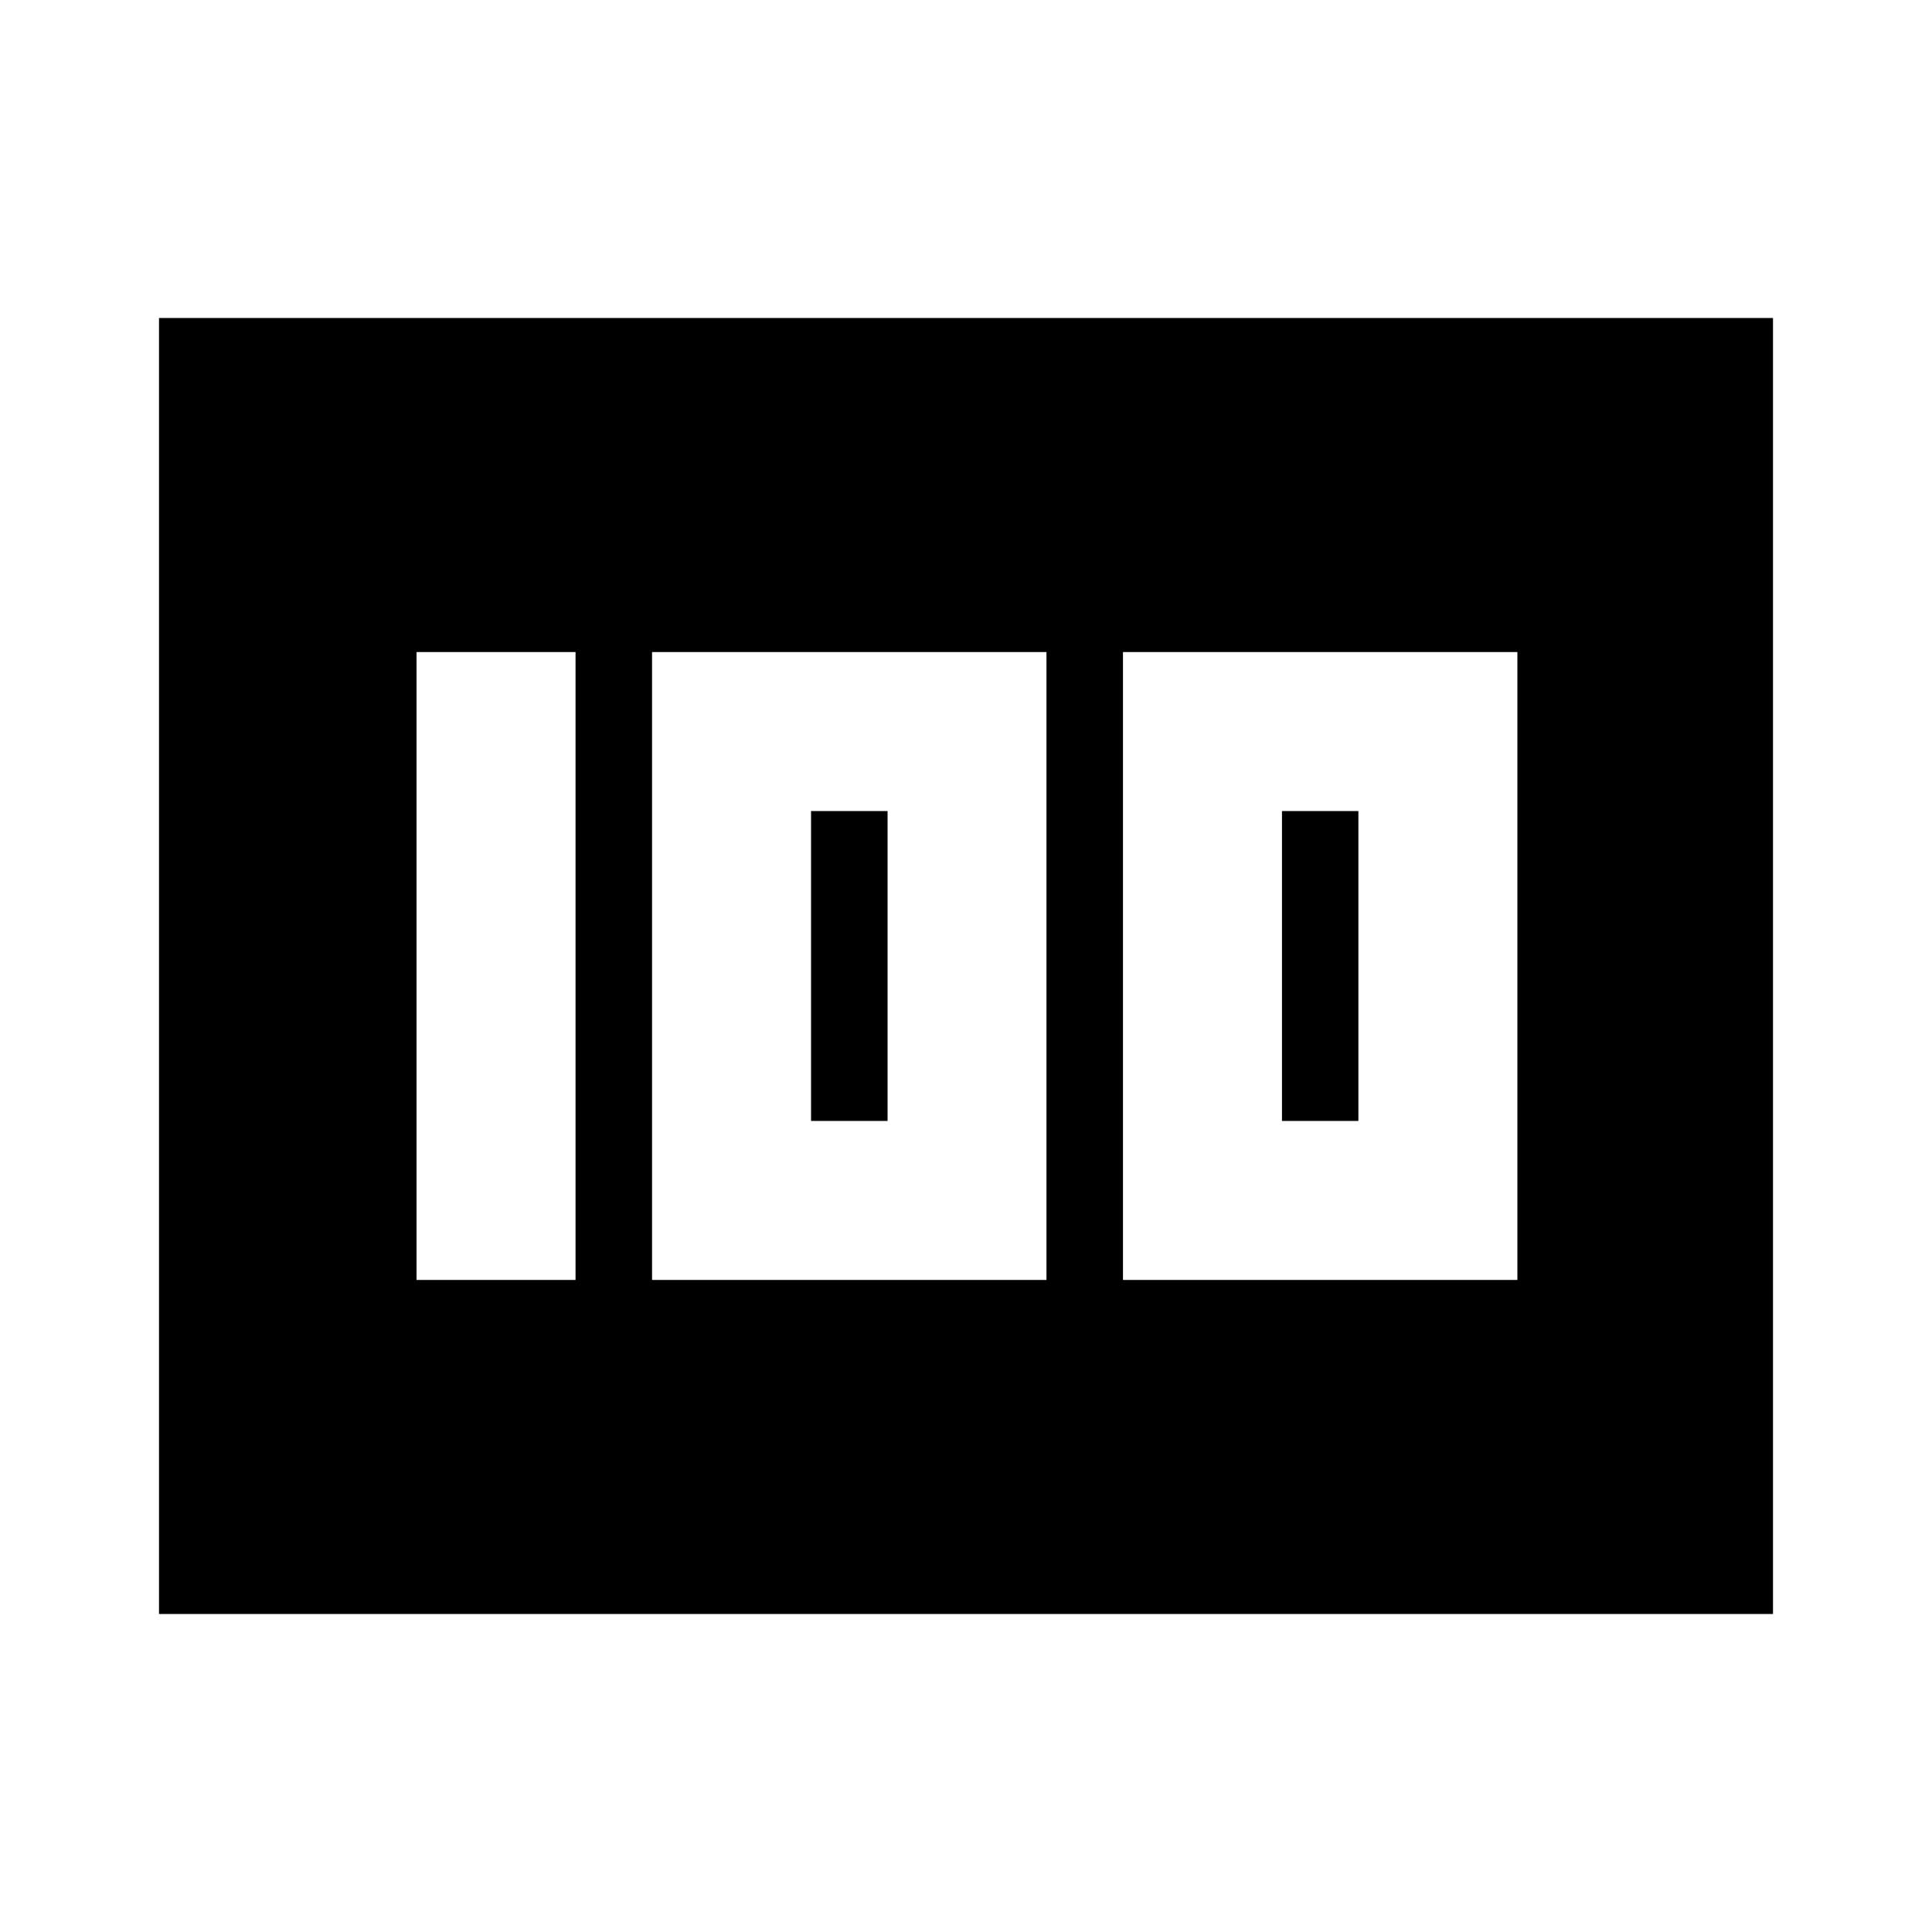 <svg xmlns="http://www.w3.org/2000/svg" height="20" width="20"><path d="M11.625 13.25H15.708V6.75H11.625ZM13.271 11.604V8.396H14.062V11.604ZM6.75 13.25H10.833V6.75H6.75ZM8.396 11.604V8.396H9.188V11.604ZM4.312 13.25H5.958V6.75H4.312ZM1.646 16.708V3.292H18.354V16.708Z"/></svg>